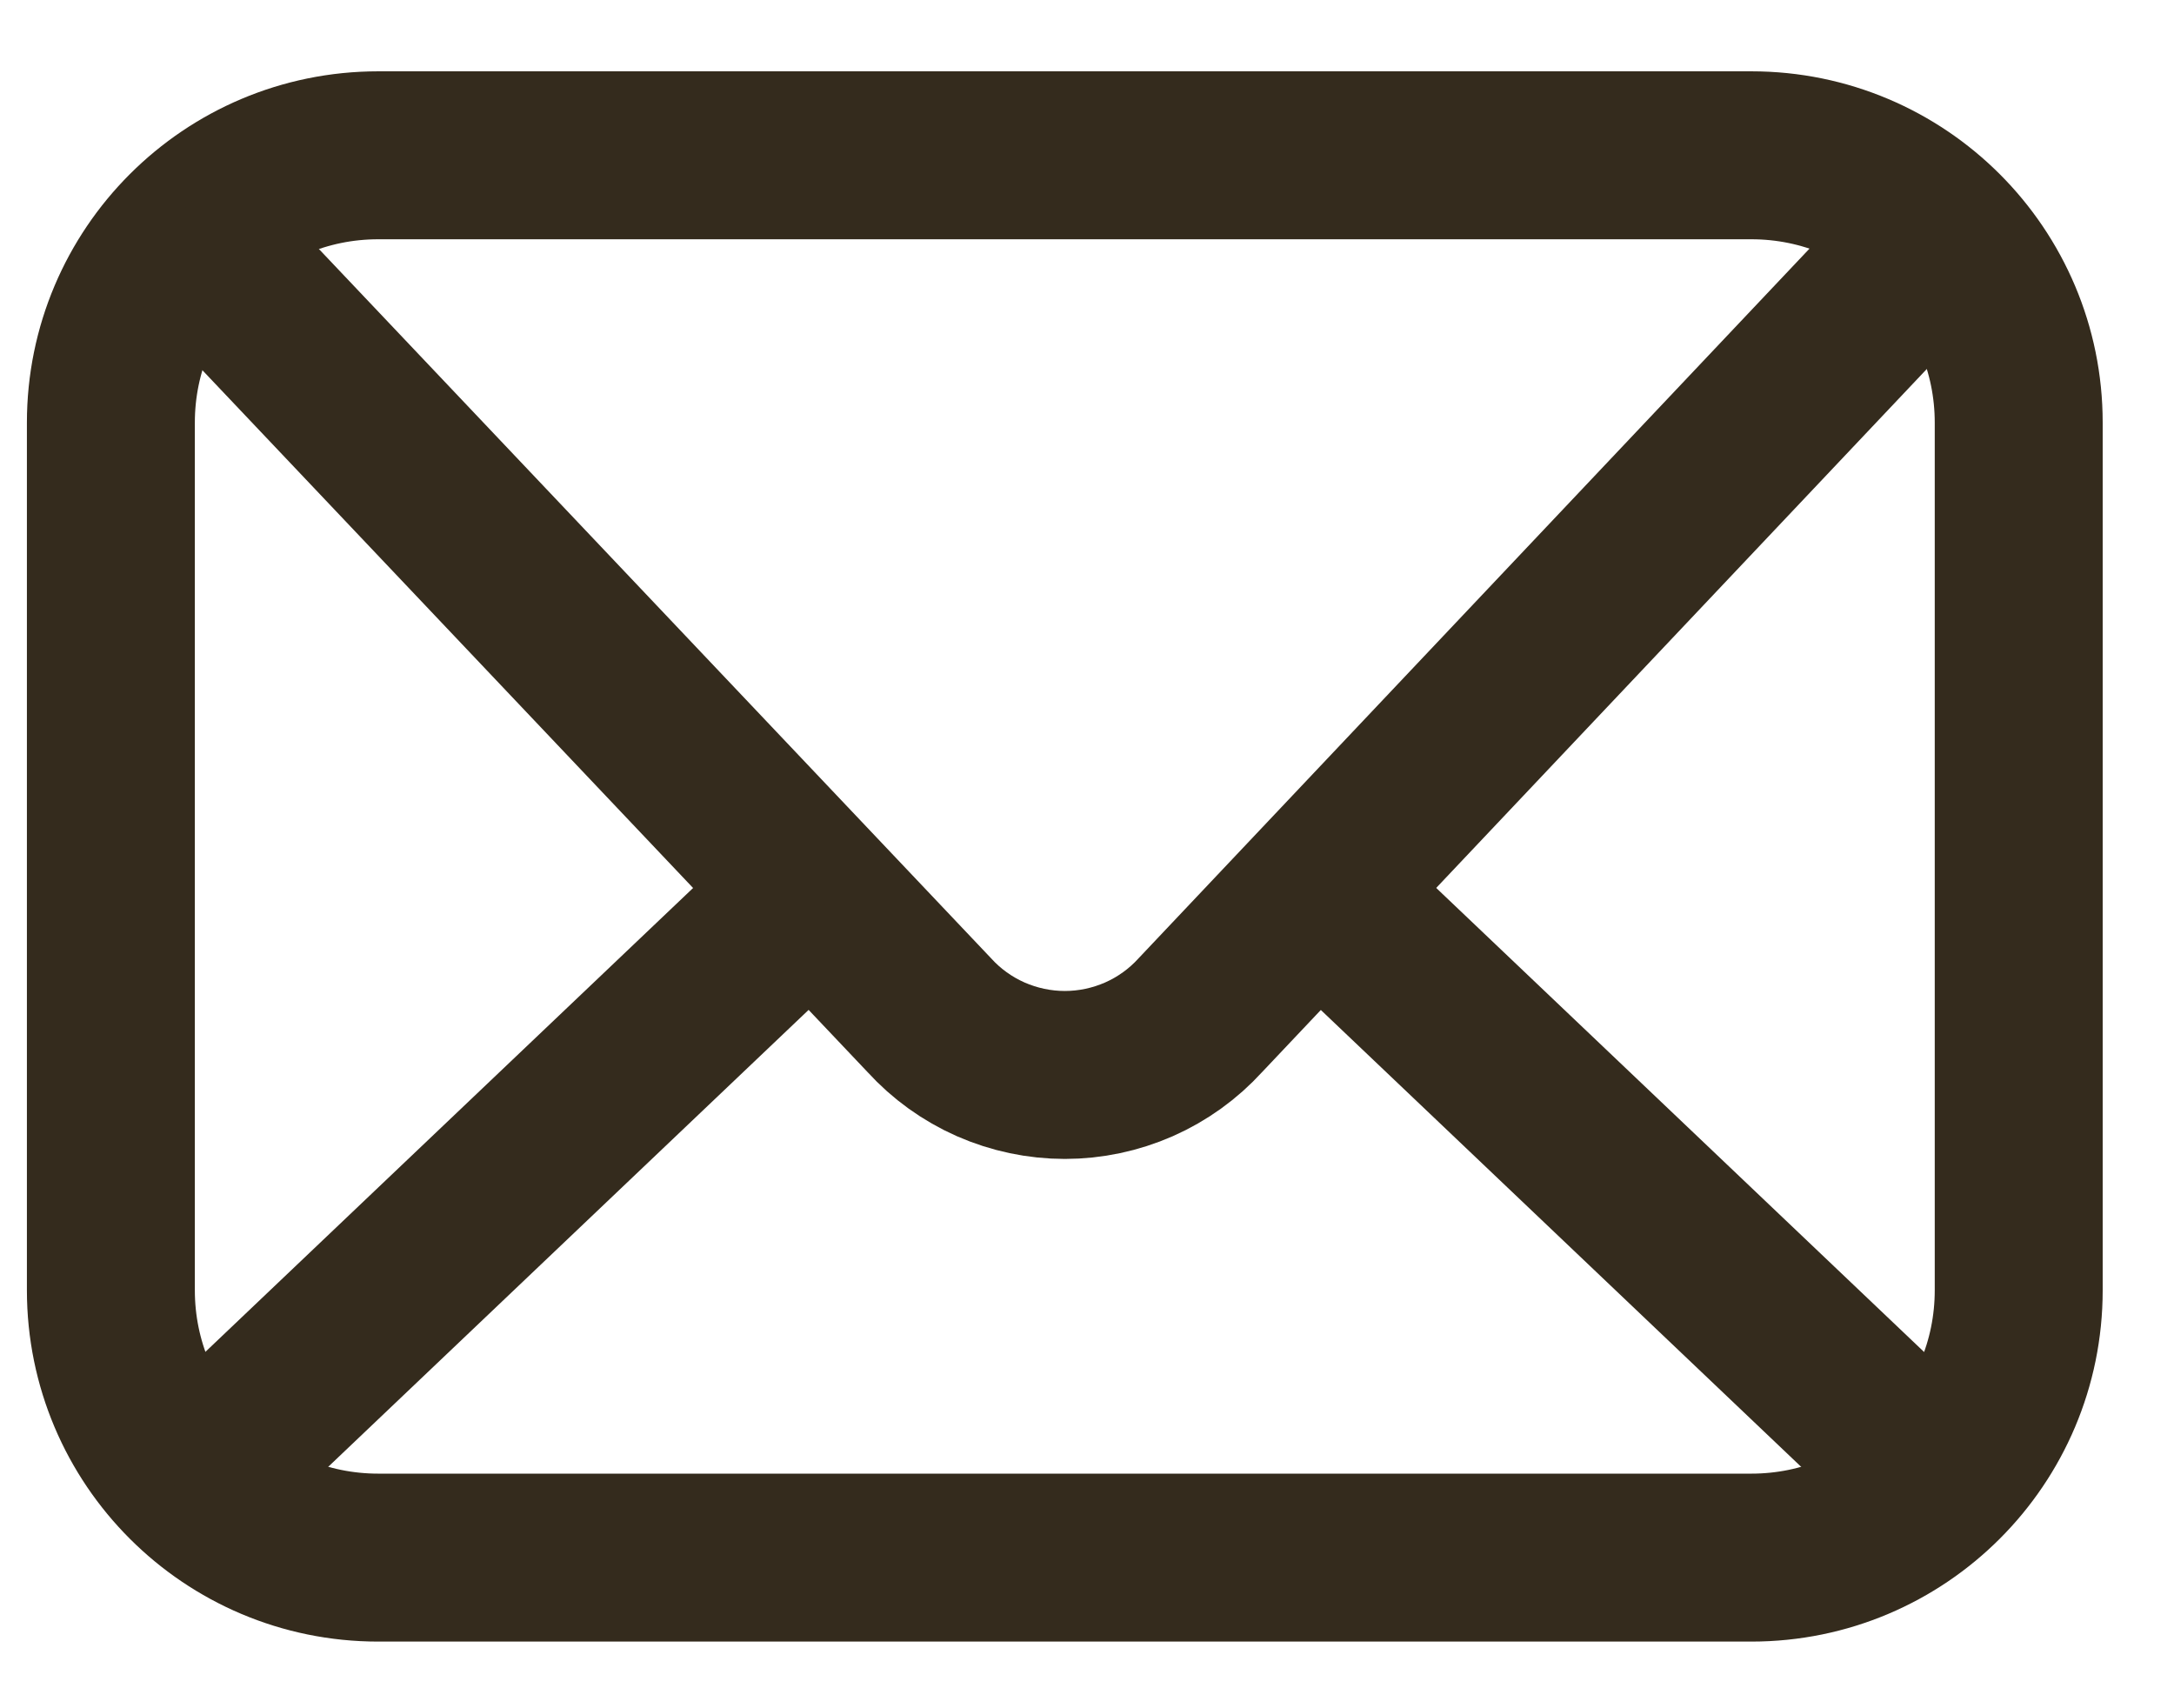 <svg width="28" height="22" viewBox="0 0 28 22" fill="none" xmlns="http://www.w3.org/2000/svg">
<path d="M4.871 2H22.557C24.459 2 26 3.541 26 5.443V16.617C26 18.519 24.459 20.06 22.557 20.06H4.871C2.969 20.06 1.428 18.519 1.428 16.617V5.443C1.428 3.541 2.969 2 4.871 2Z" stroke="#342B1D" stroke-width="2.163" stroke-miterlimit="10"/>
<path d="M25.357 2.606L15.461 13.073C15.24 13.316 14.97 13.51 14.669 13.643C14.368 13.775 14.043 13.844 13.715 13.844C13.386 13.844 13.061 13.775 12.76 13.643C12.459 13.51 12.189 13.316 11.968 13.073L2.244 2.813" stroke="#342B1D" stroke-width="2.163" stroke-miterlimit="10"/>
<path d="M2.318 19.214L10.453 11.477" stroke="#342B1D" stroke-width="2.163" stroke-miterlimit="10"/>
<path d="M25.107 19.214L16.972 11.477" stroke="#342B1D" stroke-width="2.163" stroke-miterlimit="10"/>
</svg>
